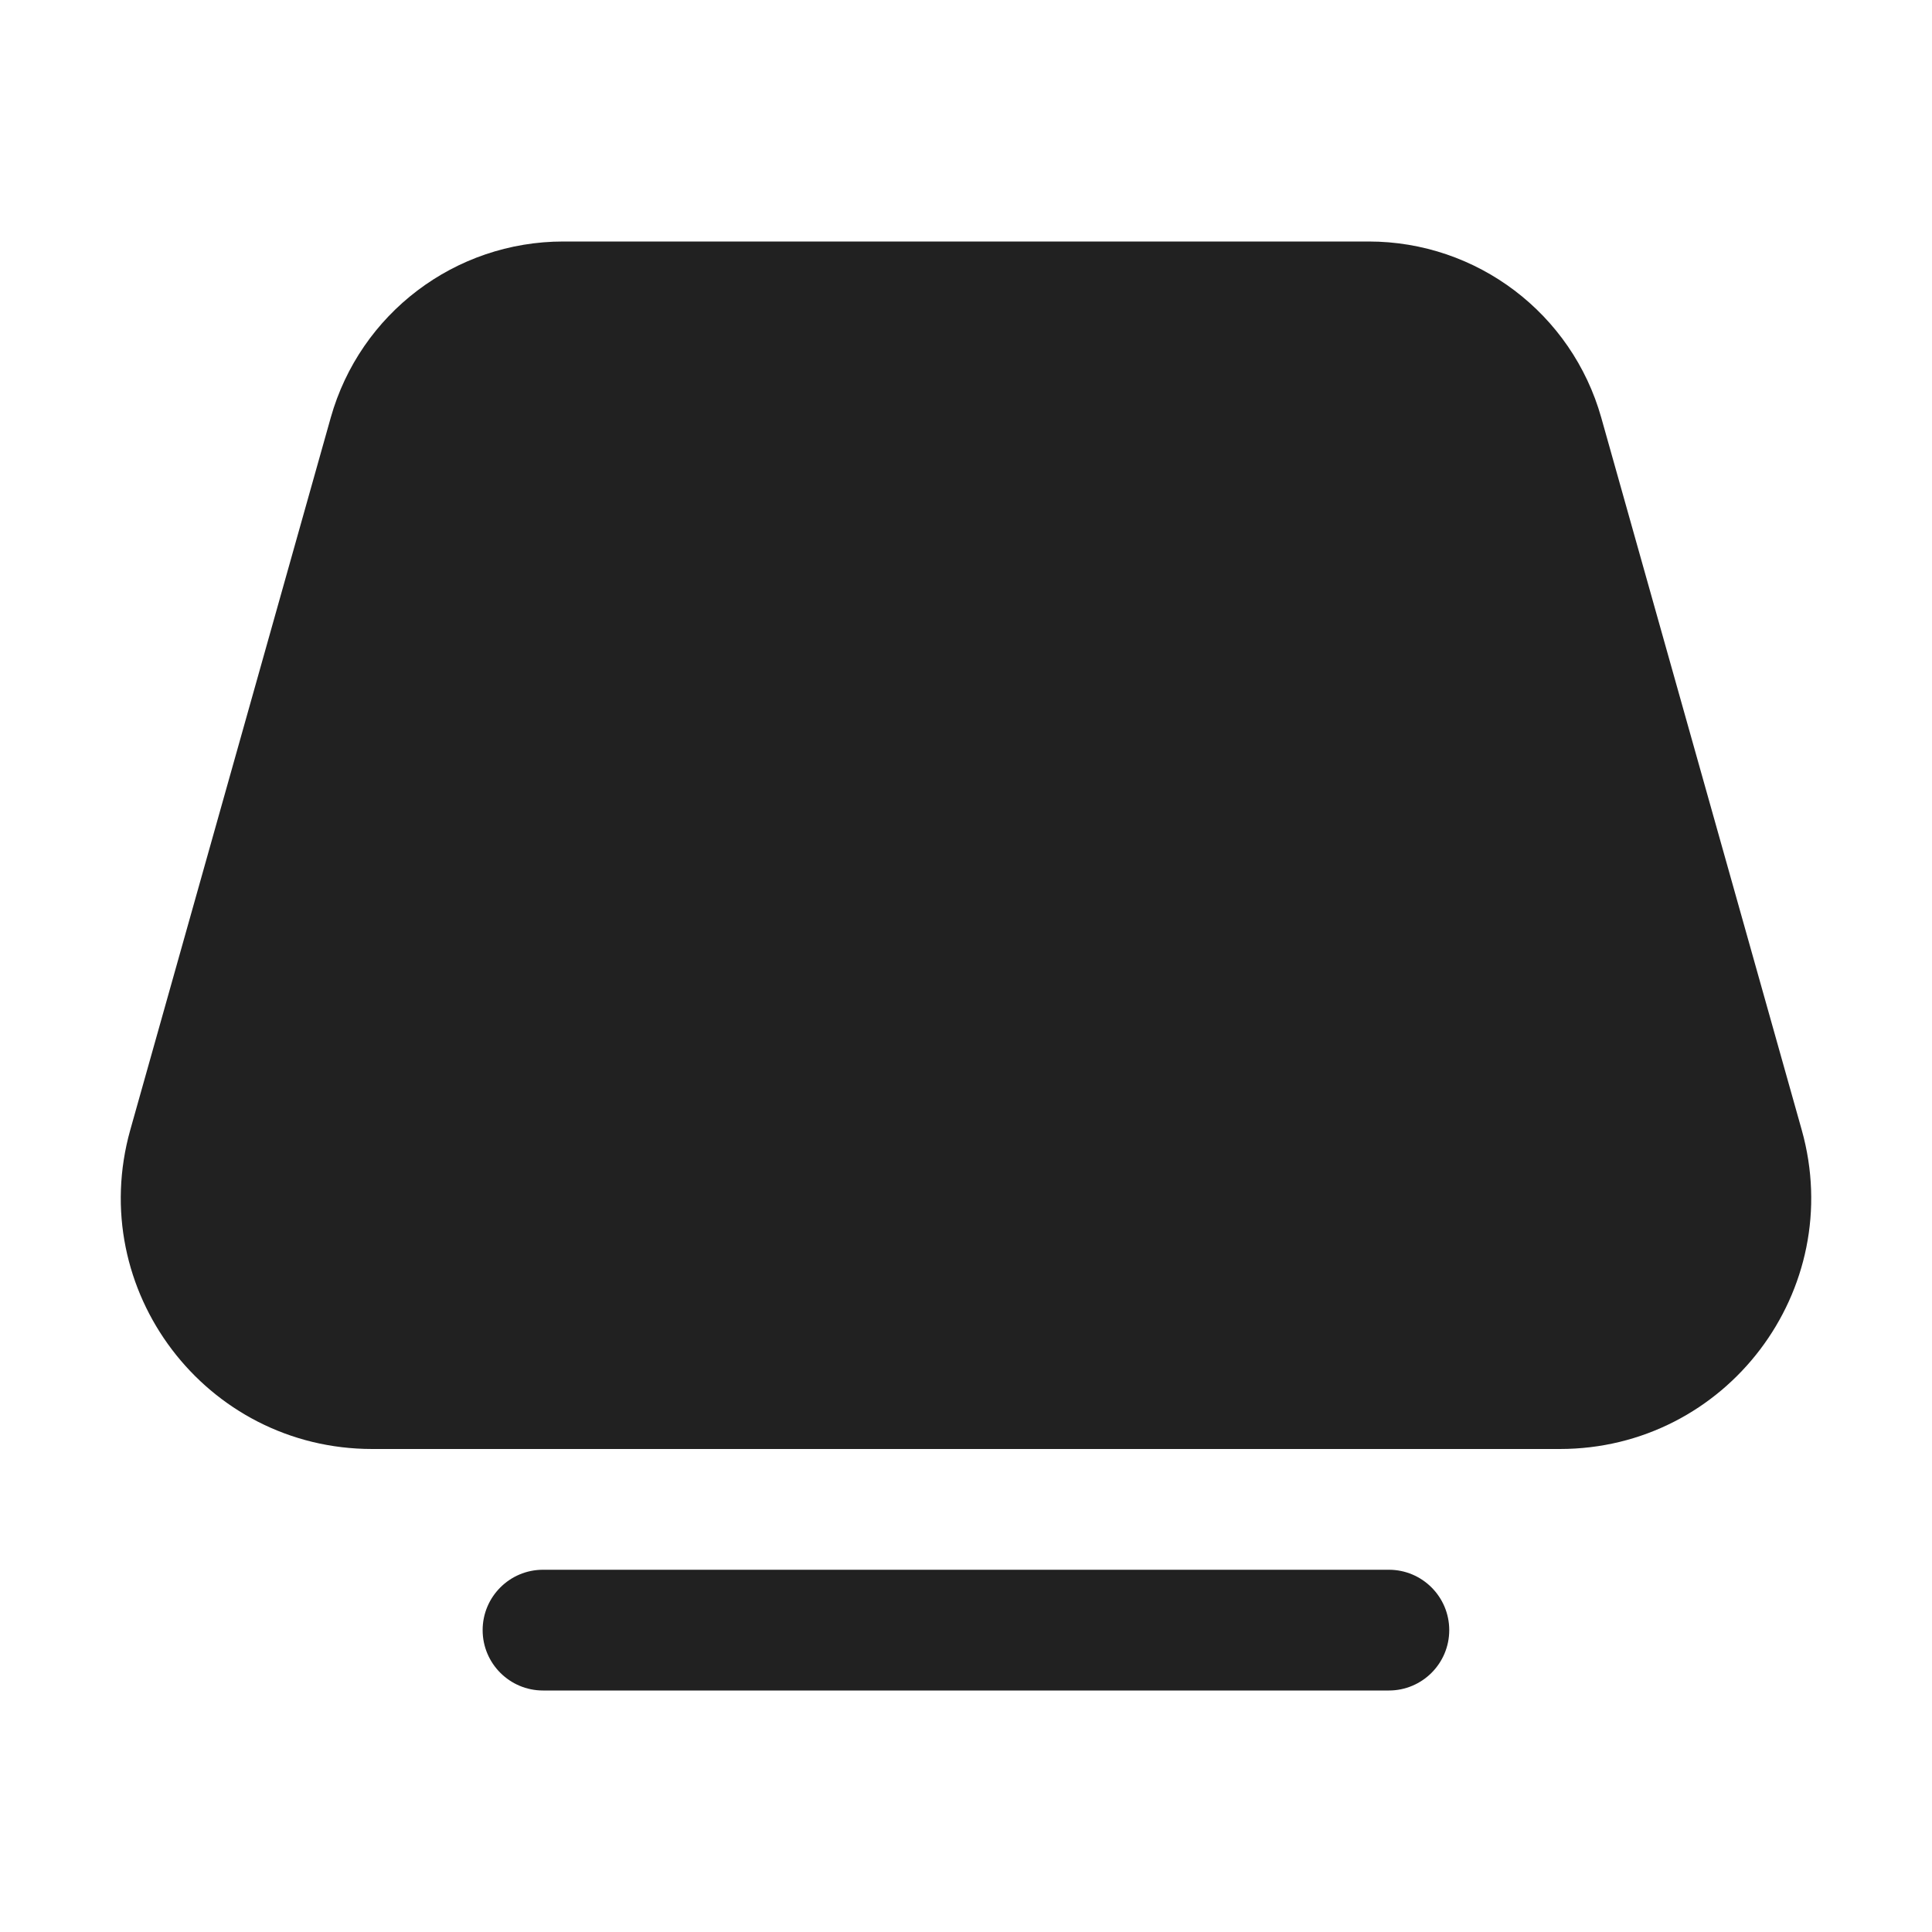 <svg width="16" height="16" viewBox="0 0 16 16" fill="none" xmlns="http://www.w3.org/2000/svg">
<path d="M2.739 3.459C2.982 2.596 3.769 2 4.665 2H11.335C12.231 2 13.018 2.596 13.261 3.459L14.921 9.357C15.294 10.684 14.297 12 12.917 12H3.083C1.703 12 0.706 10.684 1.079 9.357L2.739 3.459ZM4.497 13C4.221 13 3.997 13.224 3.997 13.5C3.997 13.776 4.221 14 4.497 14H11.502C11.778 14 12.002 13.776 12.002 13.5C12.002 13.224 11.778 13 11.502 13H4.497Z" fill="#212121"/>
</svg>

